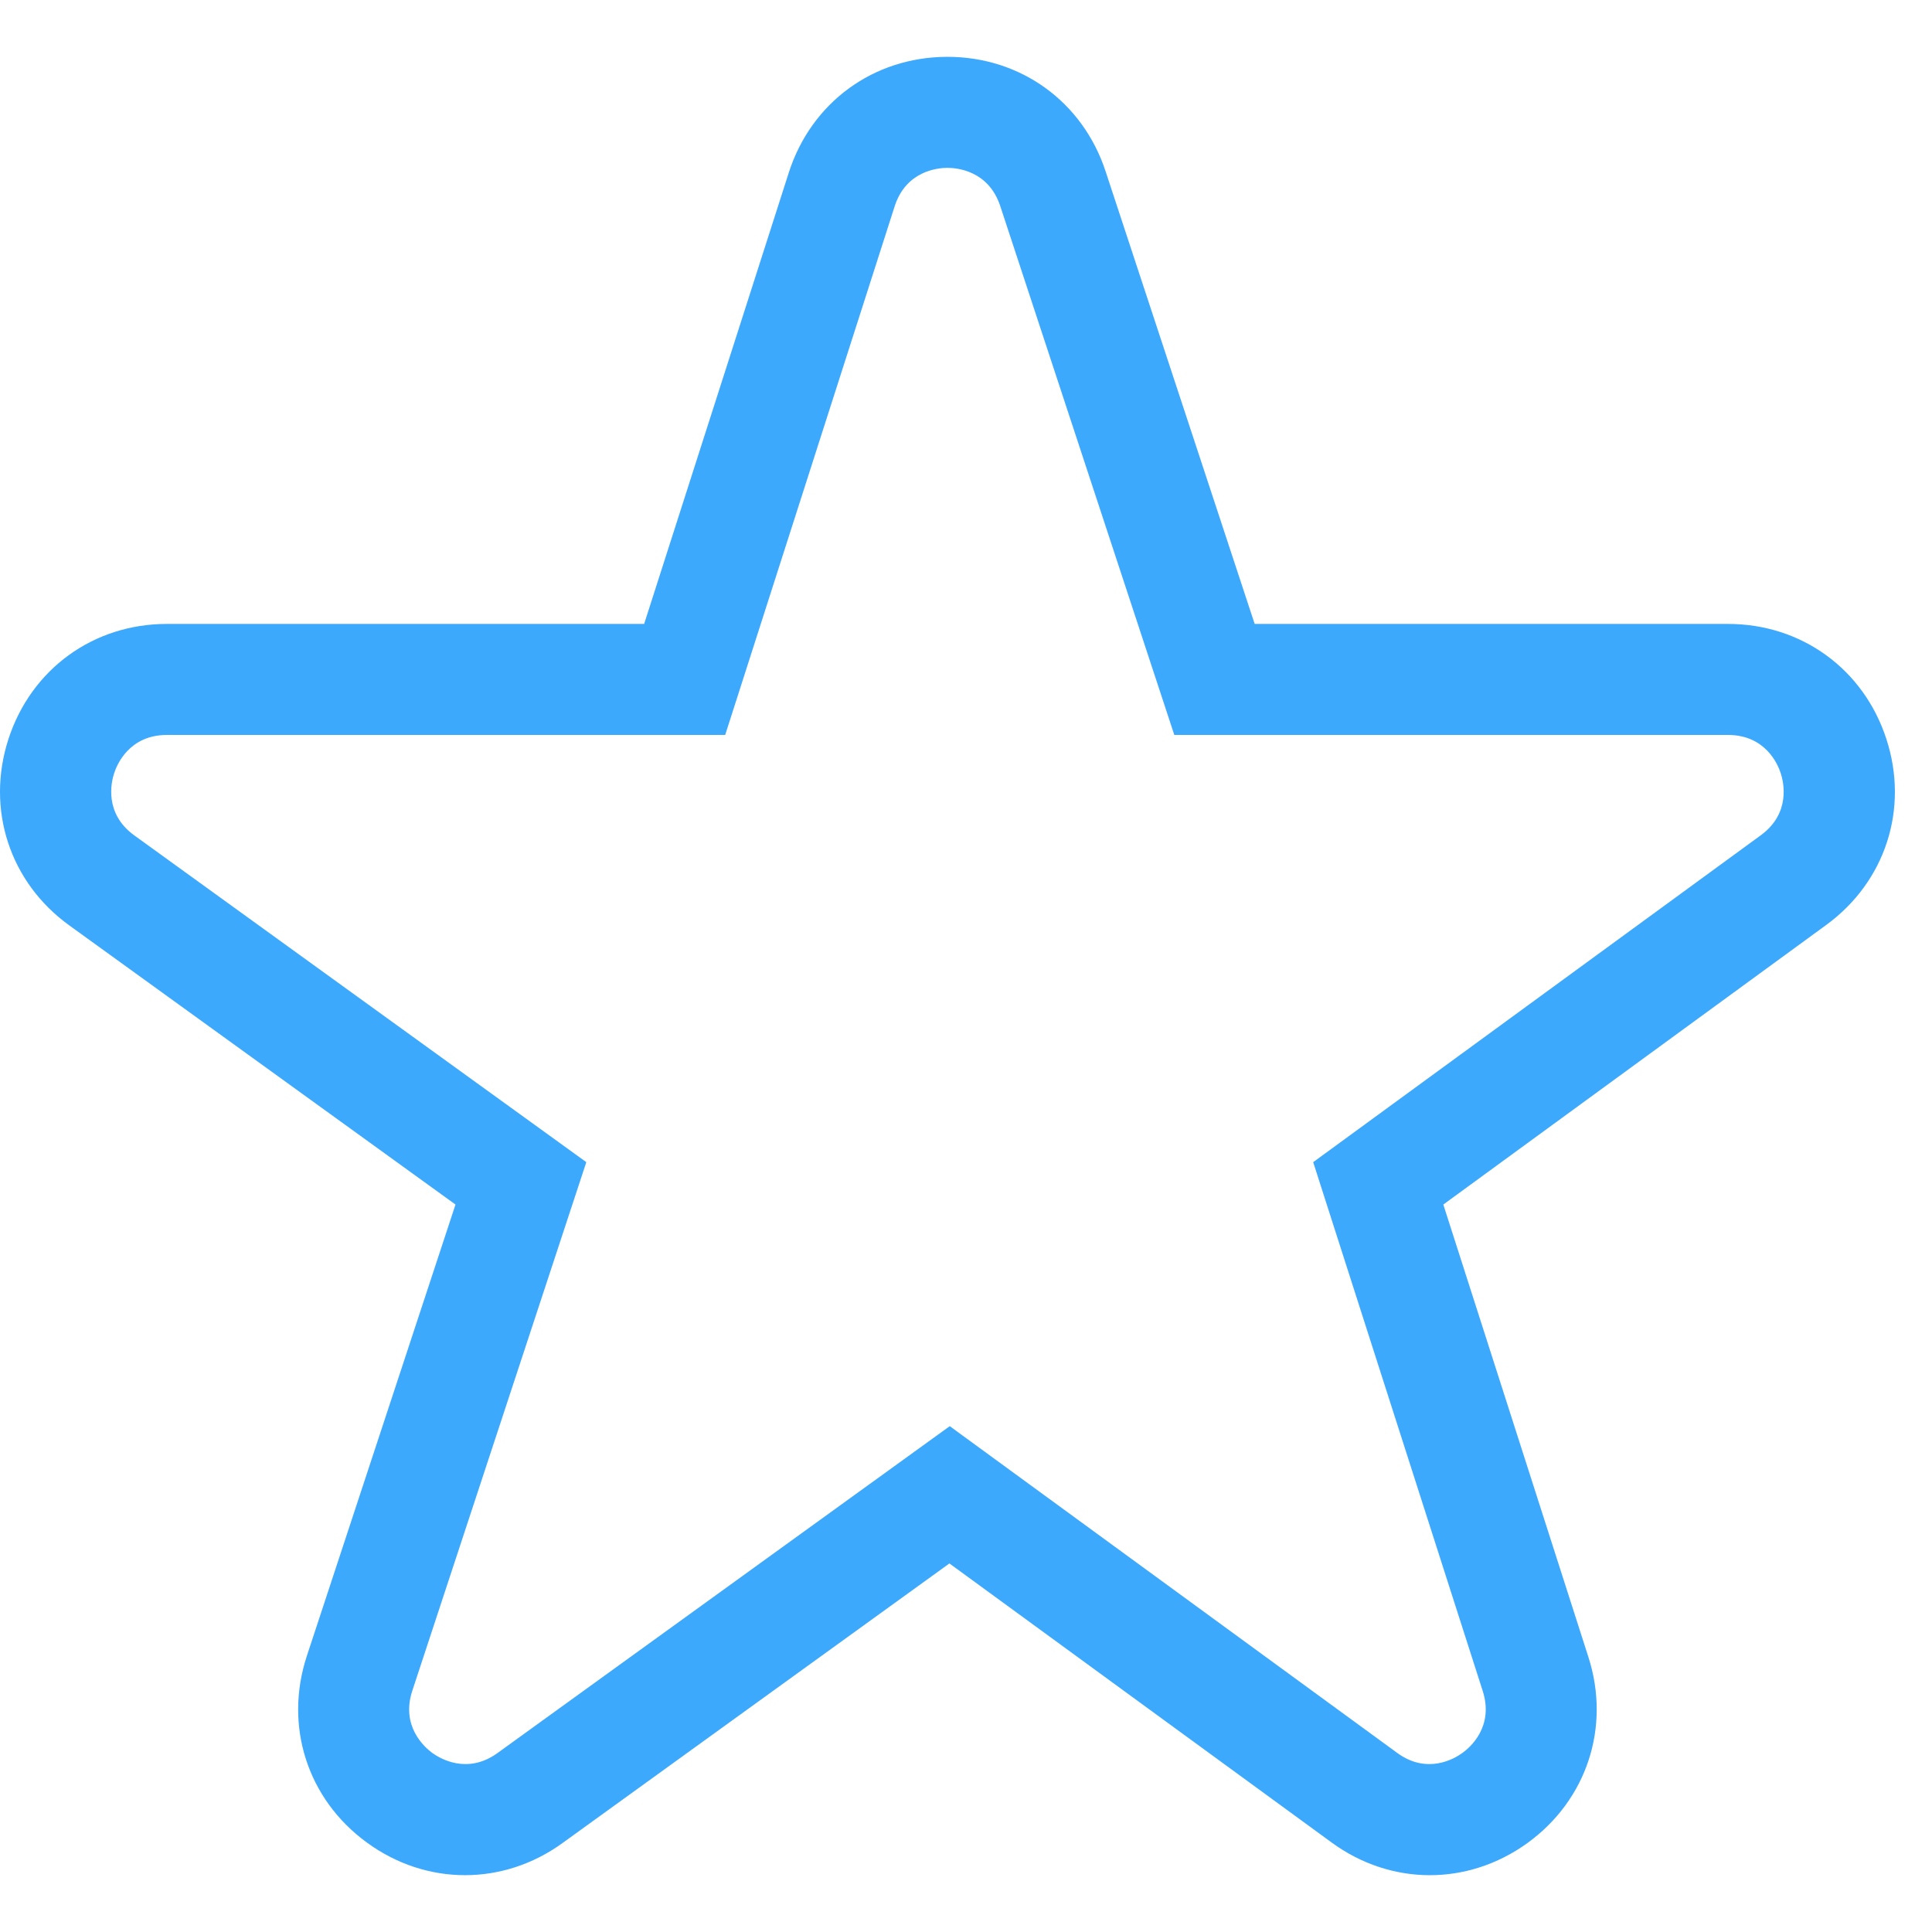 <svg width="17" height="17" viewBox="0 0 17 17" fill="none" xmlns="http://www.w3.org/2000/svg">
<path d="M16.598 6.501C16.398 5.887 15.851 5.49 15.205 5.49H11.04L9.728 1.507C9.527 0.895 8.981 0.5 8.337 0.5C8.335 0.5 8.333 0.5 8.331 0.5C7.684 0.503 7.139 0.902 6.941 1.518L5.668 5.49H1.468C0.821 5.49 0.274 5.888 0.074 6.504C-0.125 7.12 0.085 7.764 0.61 8.143L4.008 10.599L2.7 14.571C2.498 15.186 2.704 15.83 3.227 16.212C3.489 16.404 3.79 16.5 4.092 16.5C4.39 16.5 4.689 16.406 4.95 16.217L8.354 13.757L11.718 16.213C12.239 16.594 12.915 16.596 13.439 16.218C13.963 15.839 14.174 15.197 13.977 14.582L12.7 10.599L16.069 8.139C16.591 7.758 16.799 7.115 16.598 6.501ZM15.493 7.35L11.555 10.226L13.047 14.88C13.147 15.194 12.935 15.377 12.867 15.425C12.8 15.474 12.559 15.618 12.294 15.424L8.357 12.549L4.378 15.425C4.111 15.618 3.871 15.473 3.803 15.424C3.736 15.374 3.525 15.19 3.628 14.877L5.159 10.226L1.182 7.351C0.915 7.158 0.978 6.884 1.004 6.805C1.029 6.726 1.139 6.467 1.468 6.467H6.381L7.872 1.816C7.972 1.503 8.252 1.477 8.335 1.477H8.337C8.422 1.477 8.698 1.502 8.801 1.812L10.333 6.467H15.205C15.534 6.467 15.644 6.725 15.669 6.804C15.695 6.883 15.759 7.156 15.493 7.35Z" fill="#3DA9FC"/>
</svg>
